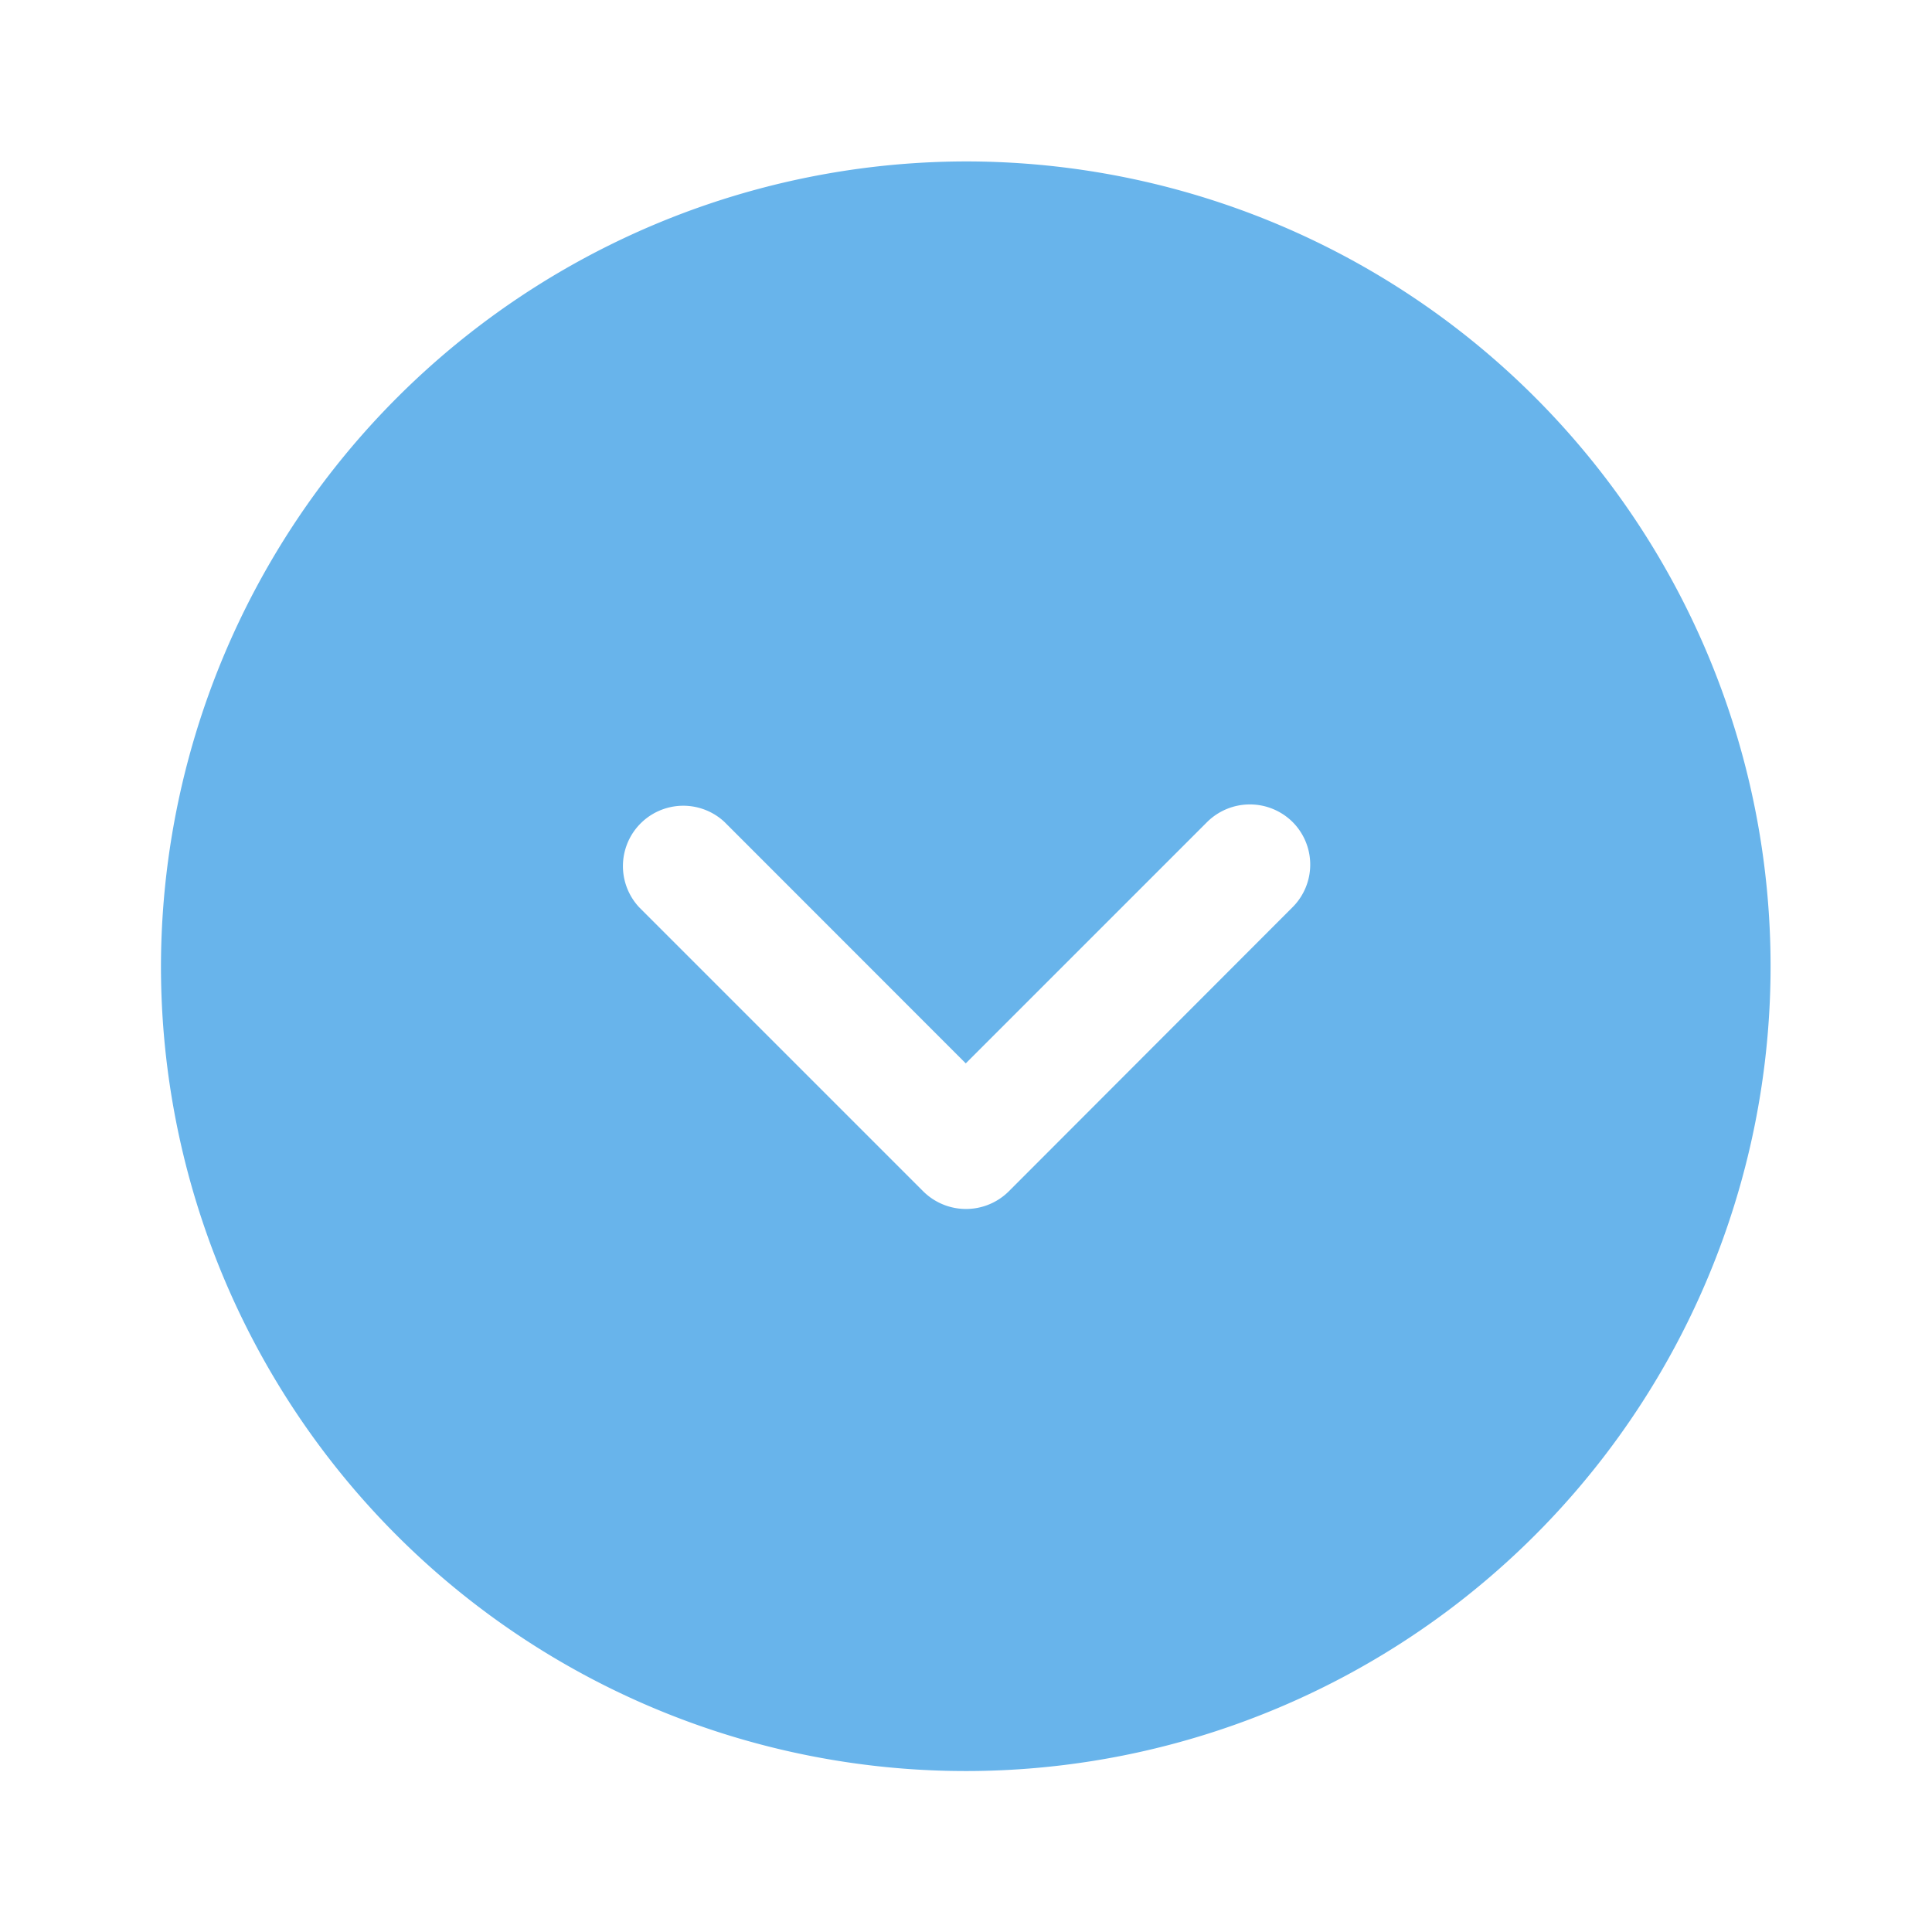 <svg xmlns="http://www.w3.org/2000/svg"  viewBox="0 0 16.804 16.804">
  <g id="vuesax_bold_arrow-circle-left" data-name="vuesax/bold/arrow-circle-left" transform="translate(0 16.804) rotate(-90)">
    <g id="arrow-circle-left">
      <path id="Vector" d="M7,0a7,7,0,1,0,7,7A7.013,7.013,0,0,0,7,0ZM8.255,9.1a.528.528,0,0,1,0,.742.524.524,0,0,1-.742,0L5.041,7.373a.528.528,0,0,1,0-.742L7.513,4.159a.525.525,0,0,1,.742.742L6.155,7Z" transform="translate(1.4 1.4)" fill="#68b4eb"/>
      <path id="Vector-2" data-name="Vector" d="M0,0H16.8V16.8H0Z" transform="translate(16.804 16.804) rotate(180)" fill="none" opacity="0"/>
    </g>
  </g>
</svg>
